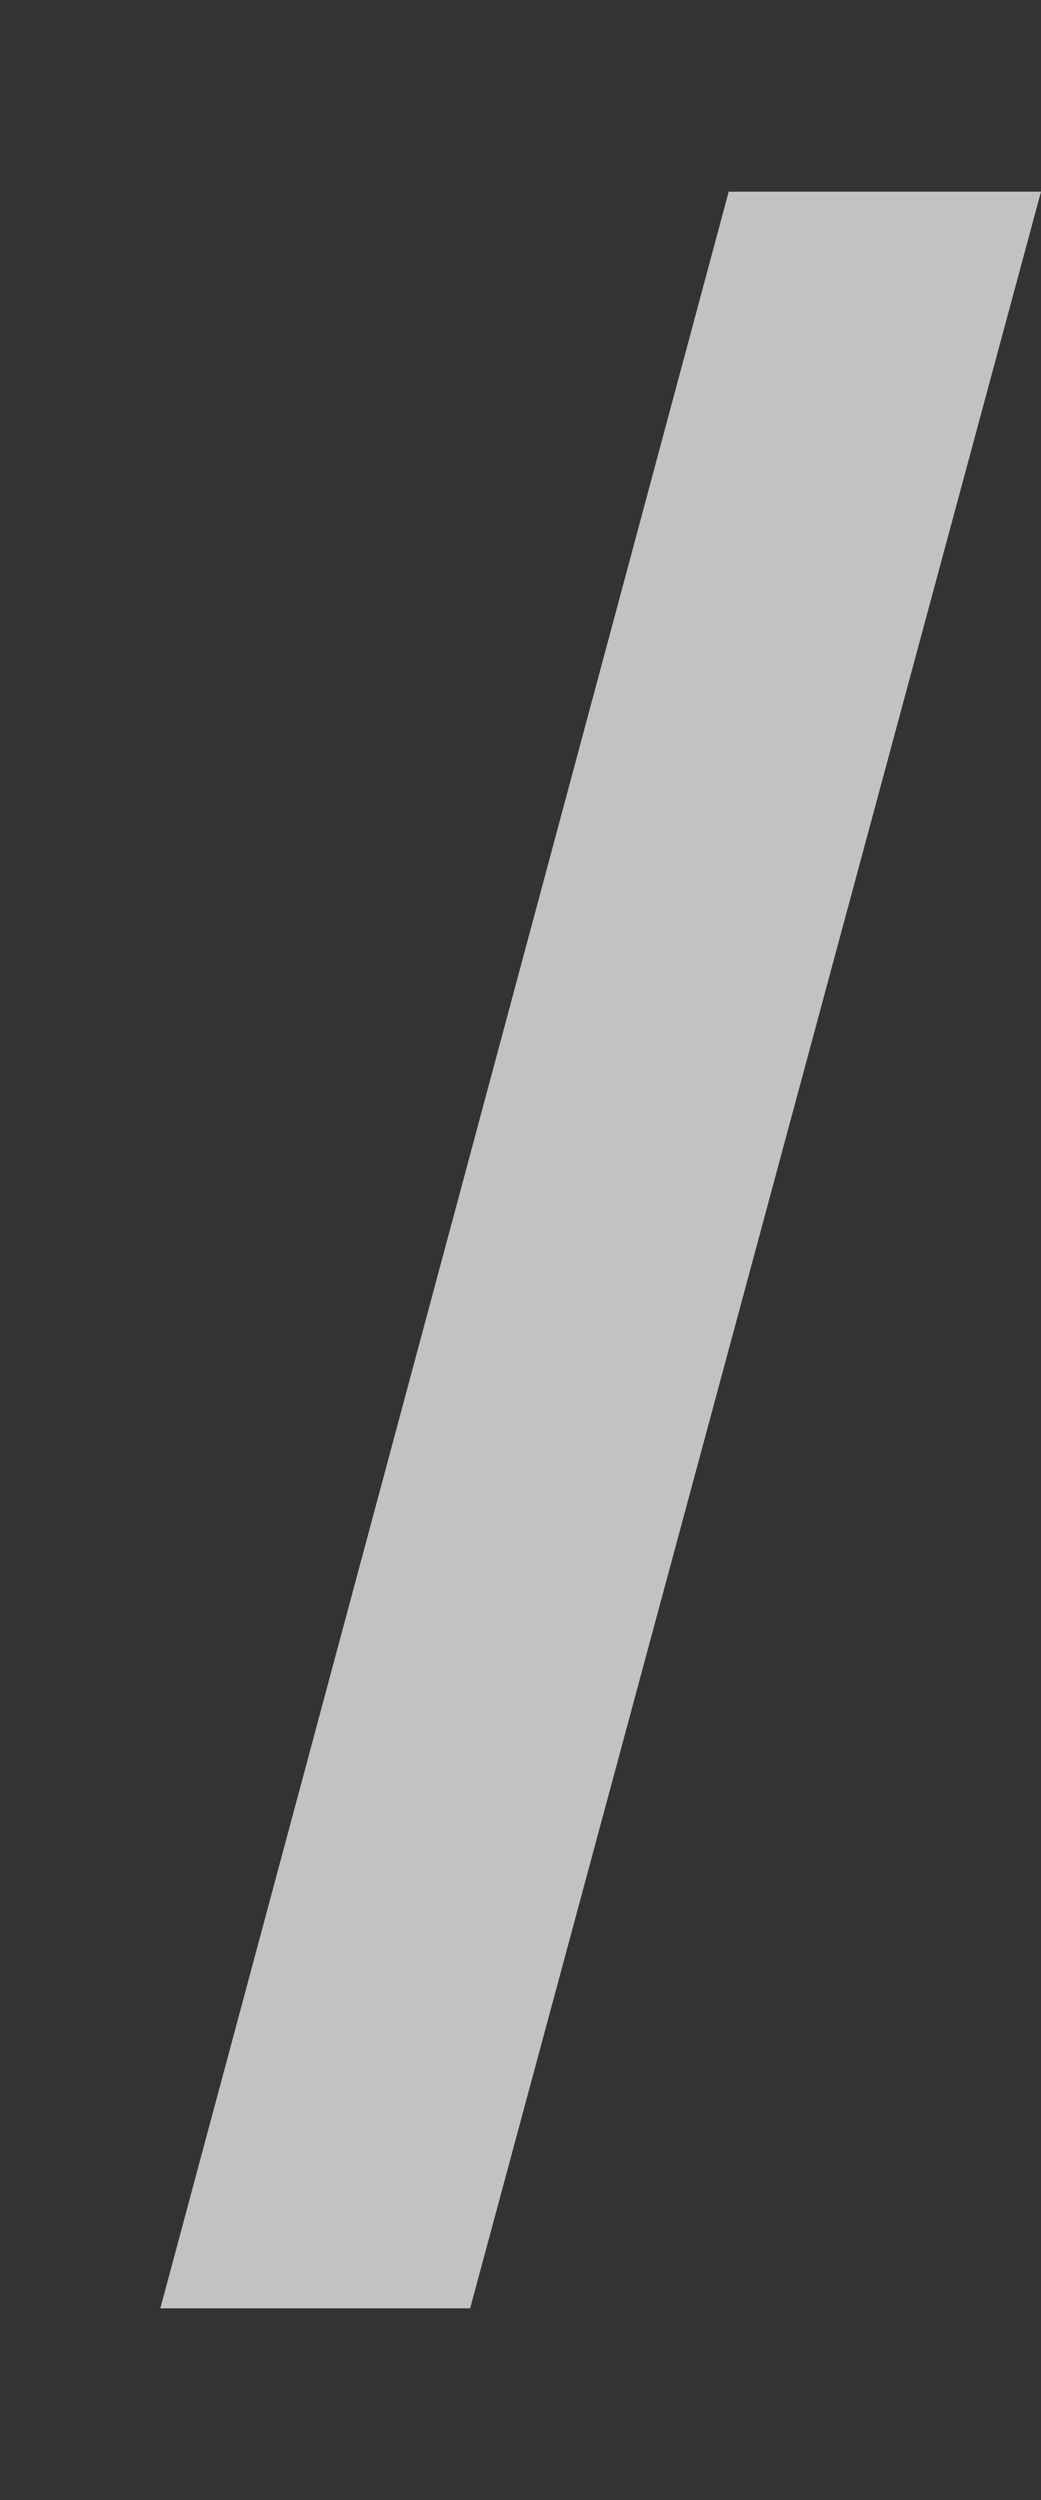 <svg width="5" height="12" viewBox="0 0 5 12" fill="none" xmlns="http://www.w3.org/2000/svg">
<rect x="0" y="0" width="5" height="12" fill="#333333" stroke="none"/>
<path id="Division" d="M5 0.92H3.5L0.77 11.08H2.258L5 0.92Z" fill="white" fill-opacity="0.7"/>
</svg>

